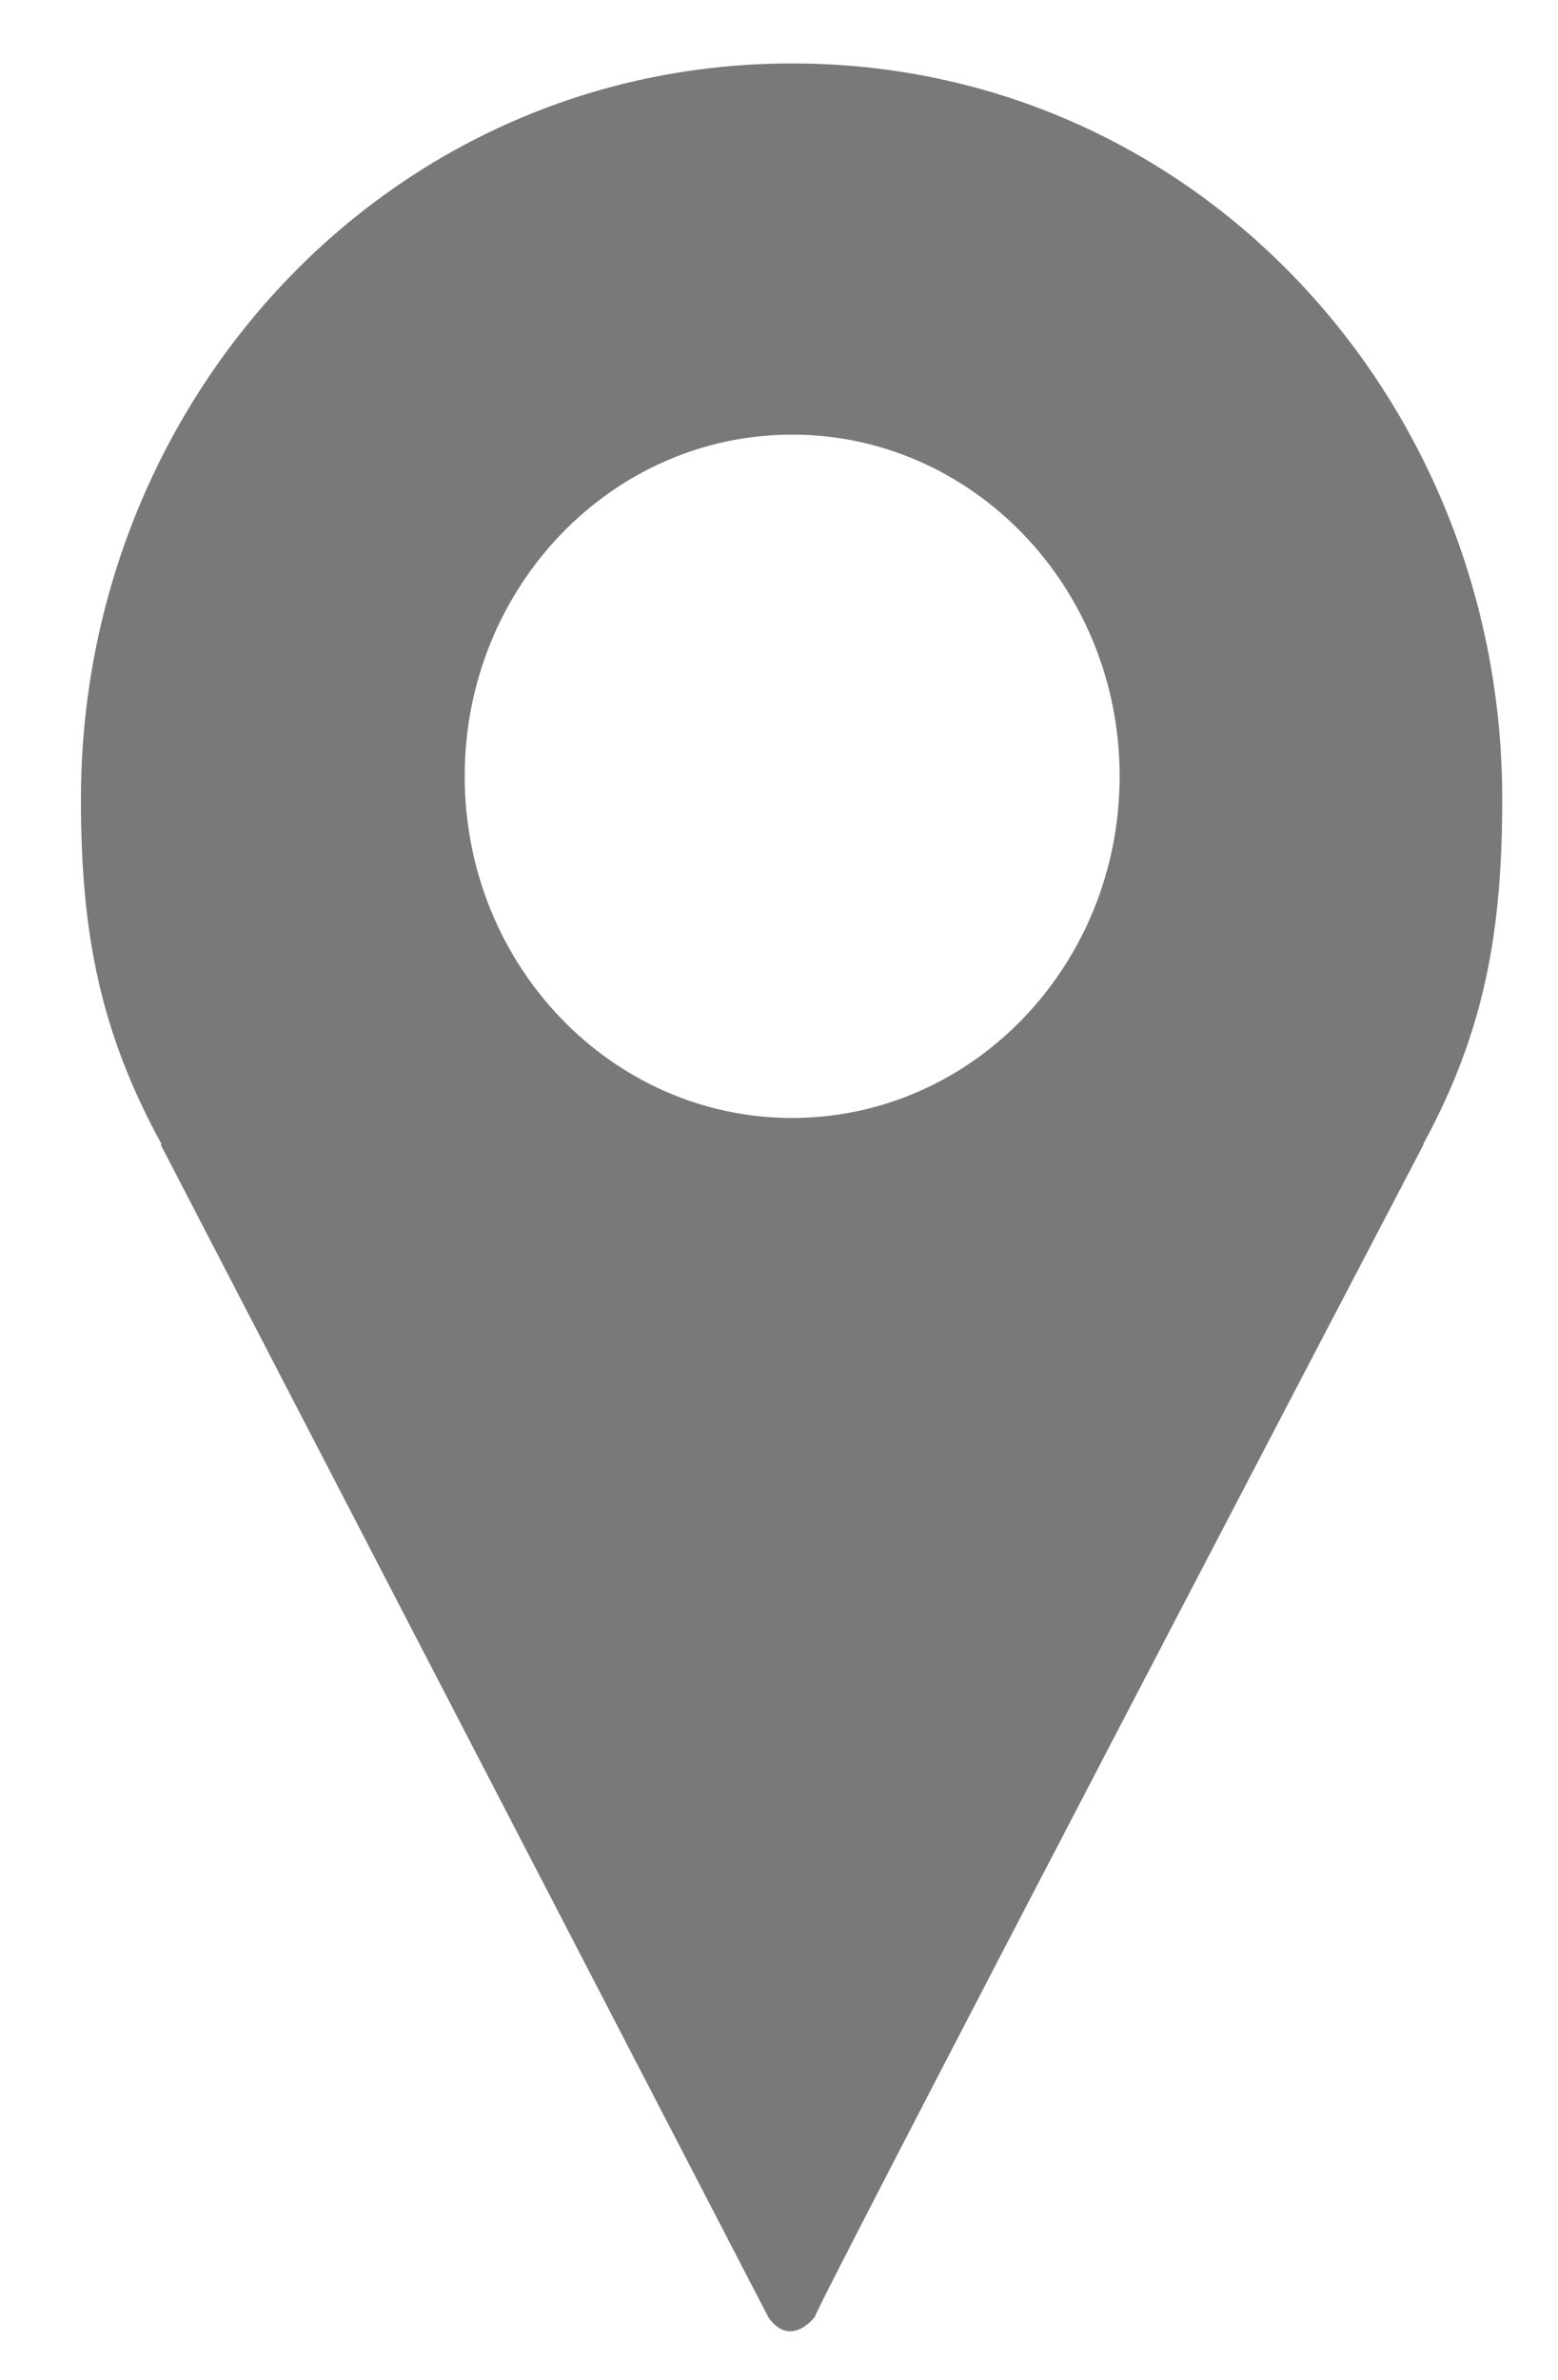 <svg width="19" height="29" viewBox="0 0 19 29" fill="none" xmlns="http://www.w3.org/2000/svg">
<path fill-rule="evenodd" clip-rule="evenodd" d="M18.32 9.734C18.32 4.859 14.572 0.773 9.66 0.773C4.749 0.773 0.987 4.862 0.987 9.738C0.987 11.347 1.211 12.56 1.973 13.947H1.959L9.374 28.244C9.653 28.626 9.945 28.222 9.945 28.222C9.695 28.597 17.36 13.947 17.36 13.947H17.354C18.109 12.56 18.32 11.344 18.32 9.734ZM5.667 9.459C5.667 7.159 7.455 5.296 9.66 5.296C11.864 5.296 13.654 7.159 13.654 9.459C13.654 11.759 11.864 13.623 9.66 13.623C7.455 13.623 5.667 11.76 5.667 9.459Z" fill="#797979"/>
</svg>
